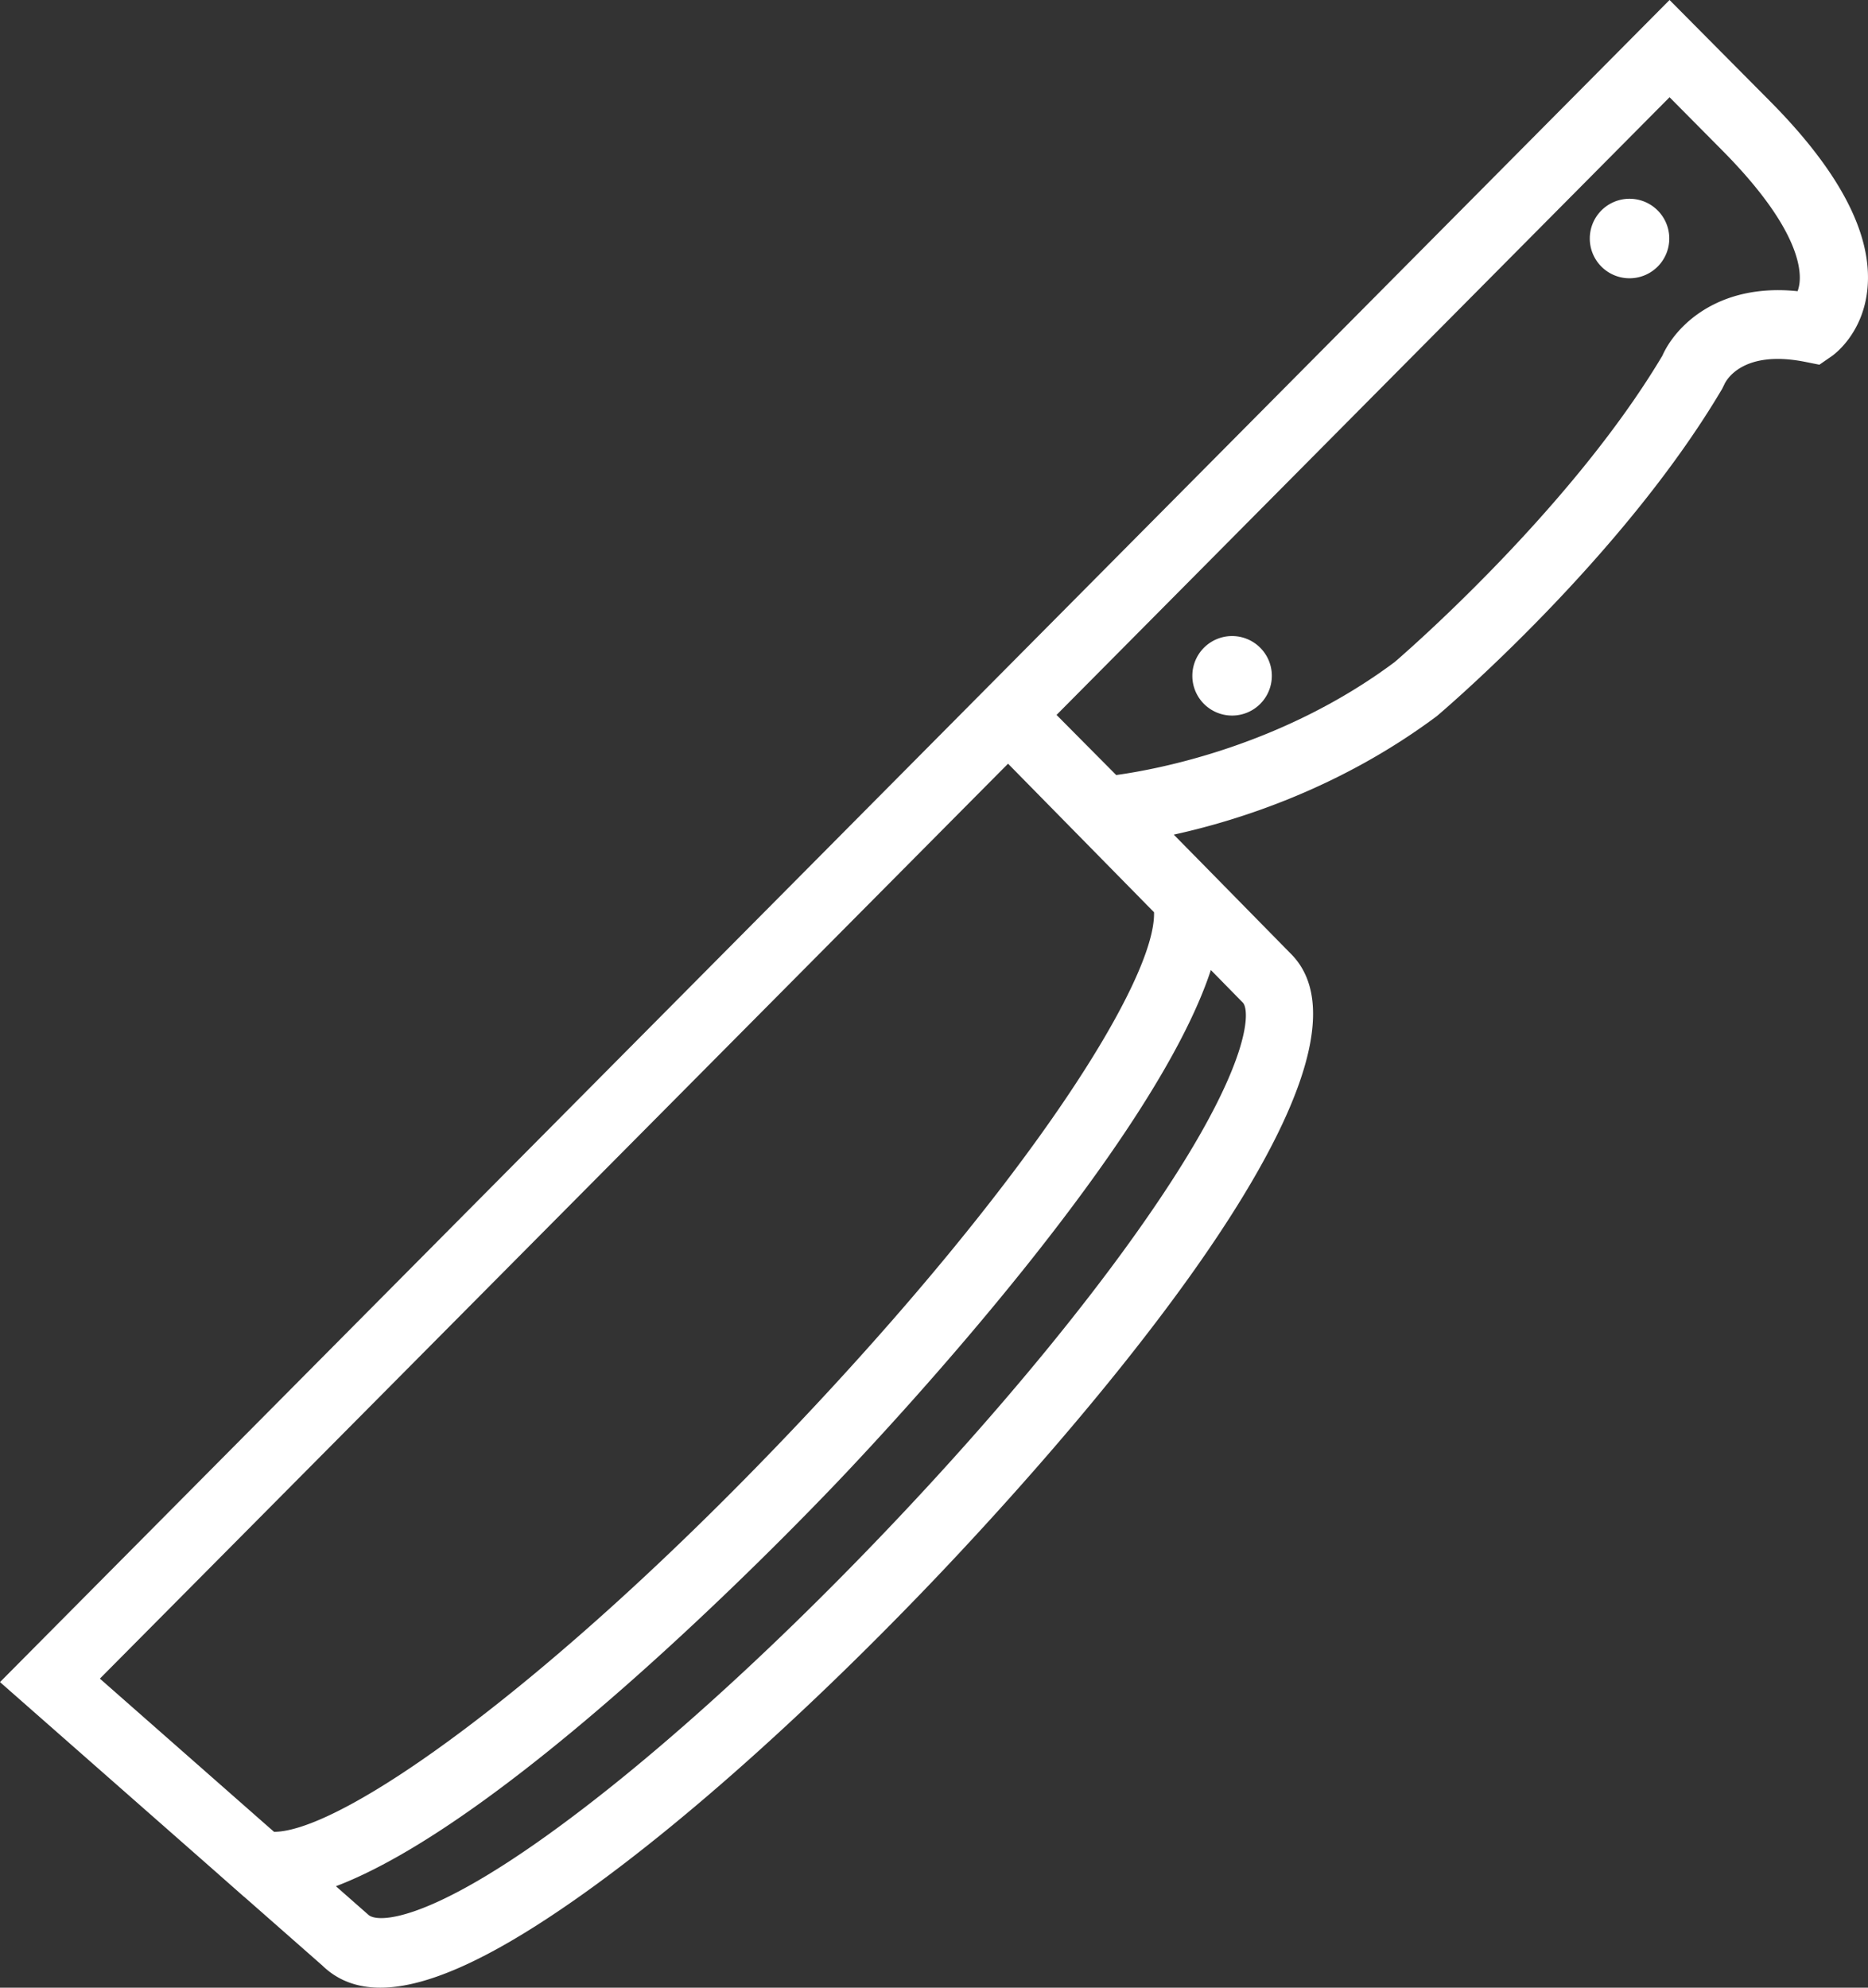 <svg width="47" height="50" xmlns="http://www.w3.org/2000/svg"><rect width="100%" height="100%" fill="#333333" stroke="none"/><g fill="#FFF" fill-rule="nonzero"><path d="M44.535 2.546L42.007 0 25.371 16.758 0 42.313l5.536 4.867h-.001l.606.534.004.001 1.961 1.724c.384.374.869.561 1.464.561 1.222 0 2.911-.792 5.162-2.401 2.553-1.825 5.65-4.598 8.718-7.806 2.855-2.987 11.936-12.943 9.017-15.813l-2.095-2.132-.318-.324h-.001l-.52-.529c1.63-.357 4.19-1.168 6.621-2.983.19-.161 4.661-3.972 7.176-8.23l.055-.111c.04-.092.45-.885 2.037-.568l.355.071.297-.205c.084-.056.809-.588.913-1.716.127-1.357-.698-2.94-2.452-4.707zM31.267 25.217c.18.175.232 1.387-1.827 4.551-1.661 2.554-4.228 5.688-7.227 8.824-2.996 3.134-6.006 5.832-8.475 7.596-3.058 2.187-4.256 2.18-4.471 1.977l-.815-.717c4.338-1.65 11.123-8.601 12.644-10.197 1.485-1.56 7.947-8.513 9.37-12.85l.787.802.014.014zm-2.435-2.476l.204.206c.051 1.667-3.043 6.661-9.18 13.105-6.084 6.389-11.241 10.02-12.96 10.028l-.135-.118-.096-.084-4.152-3.652 22.85-23.015 3.47 3.53zM45.23 7.325c-2.027-.21-3.084.9-3.404 1.623-2.372 3.984-6.73 7.701-6.734 7.705-2.821 2.107-5.947 2.697-7.008 2.843l-1.501-1.512L42.007 2.446 43.32 3.77c1.756 1.768 1.983 2.806 1.963 3.268a.993.993 0 01-.054.288z"/><path d="M32 17a1 1 0 11-2 0 1 1 0 012 0zM42 6a1 1 0 11-2 0 1 1 0 012 0z"/></g></svg>